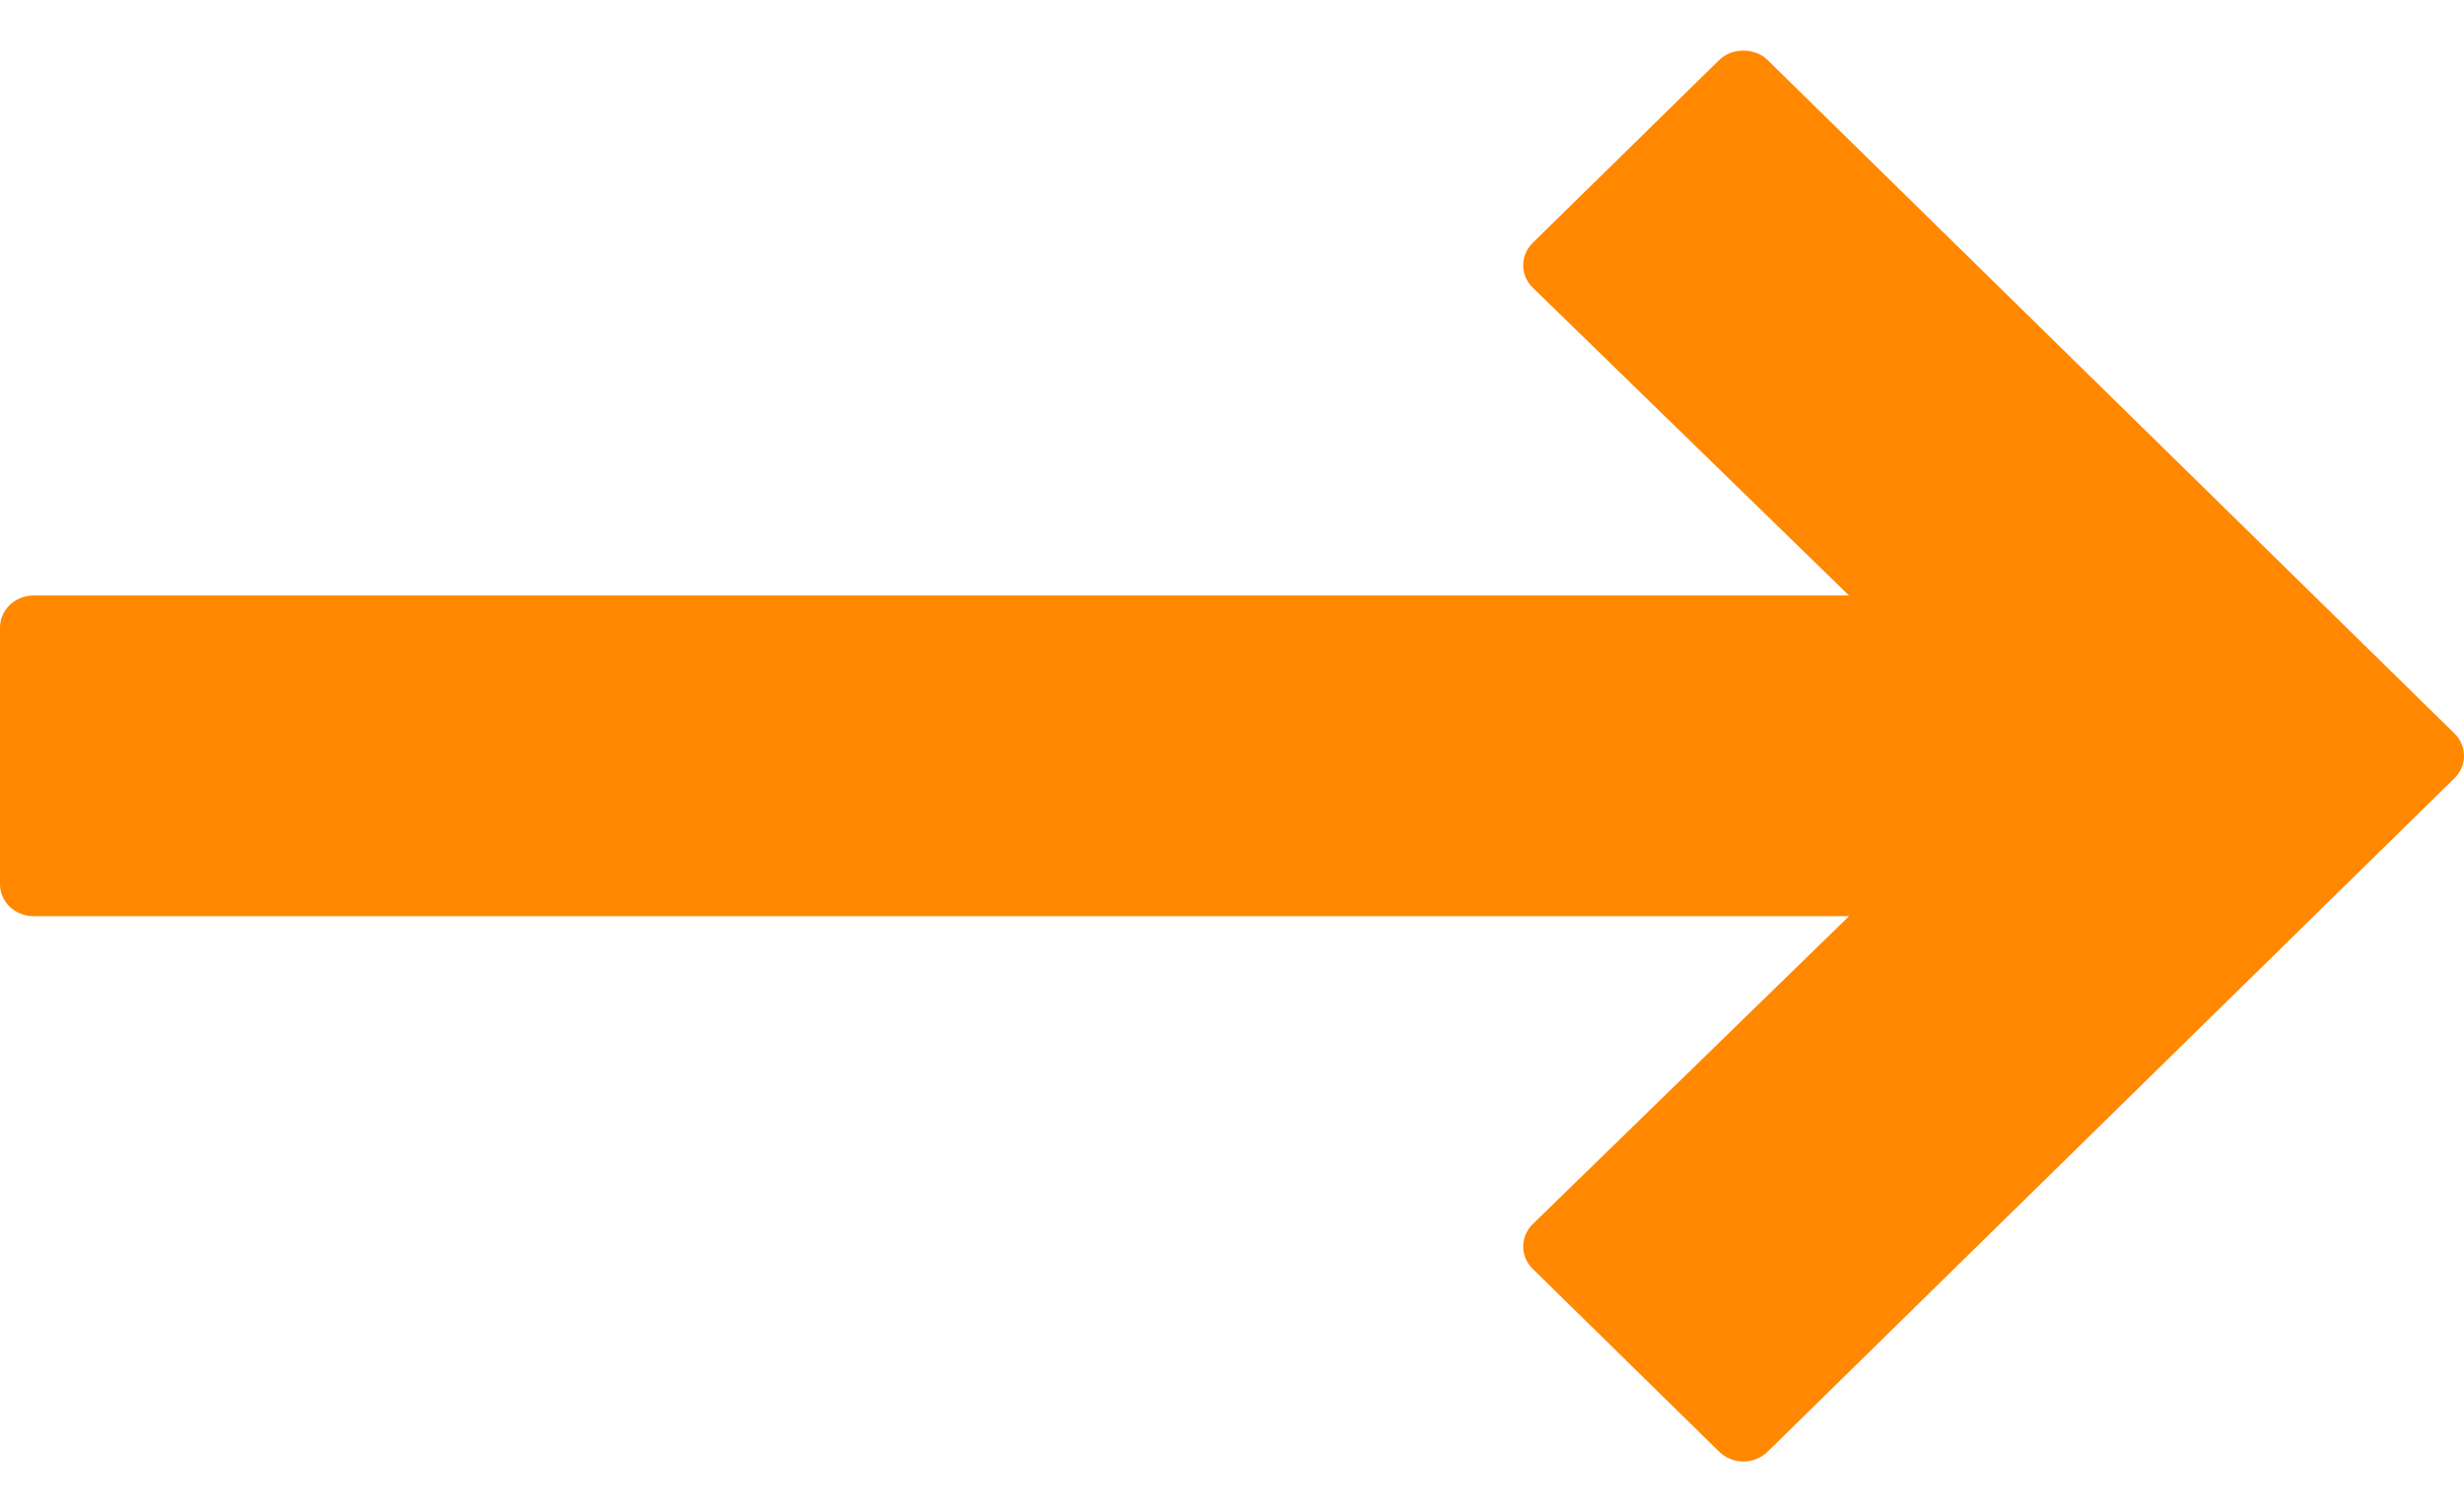 <svg width="44" height="27" viewBox="0 0 44 27" fill="none" xmlns="http://www.w3.org/2000/svg">
<path d="M43.83 13.097L31.562 1.07C31.336 0.848 30.928 0.848 30.702 1.07L27.37 4.336C27.143 4.559 27.143 4.915 27.371 5.137L33.018 10.633H0.6C0.269 10.633 0 10.89 0 11.206V15.788C0 16.104 0.269 16.36 0.6 16.36H33.018L27.371 21.857C27.143 22.079 27.143 22.435 27.37 22.657L30.702 25.924C30.815 26.034 30.97 26.097 31.132 26.097C31.294 26.097 31.448 26.034 31.562 25.924L43.83 13.896C44.057 13.674 44.057 13.319 43.83 13.097Z" fill="#FF8800"/>
</svg>
